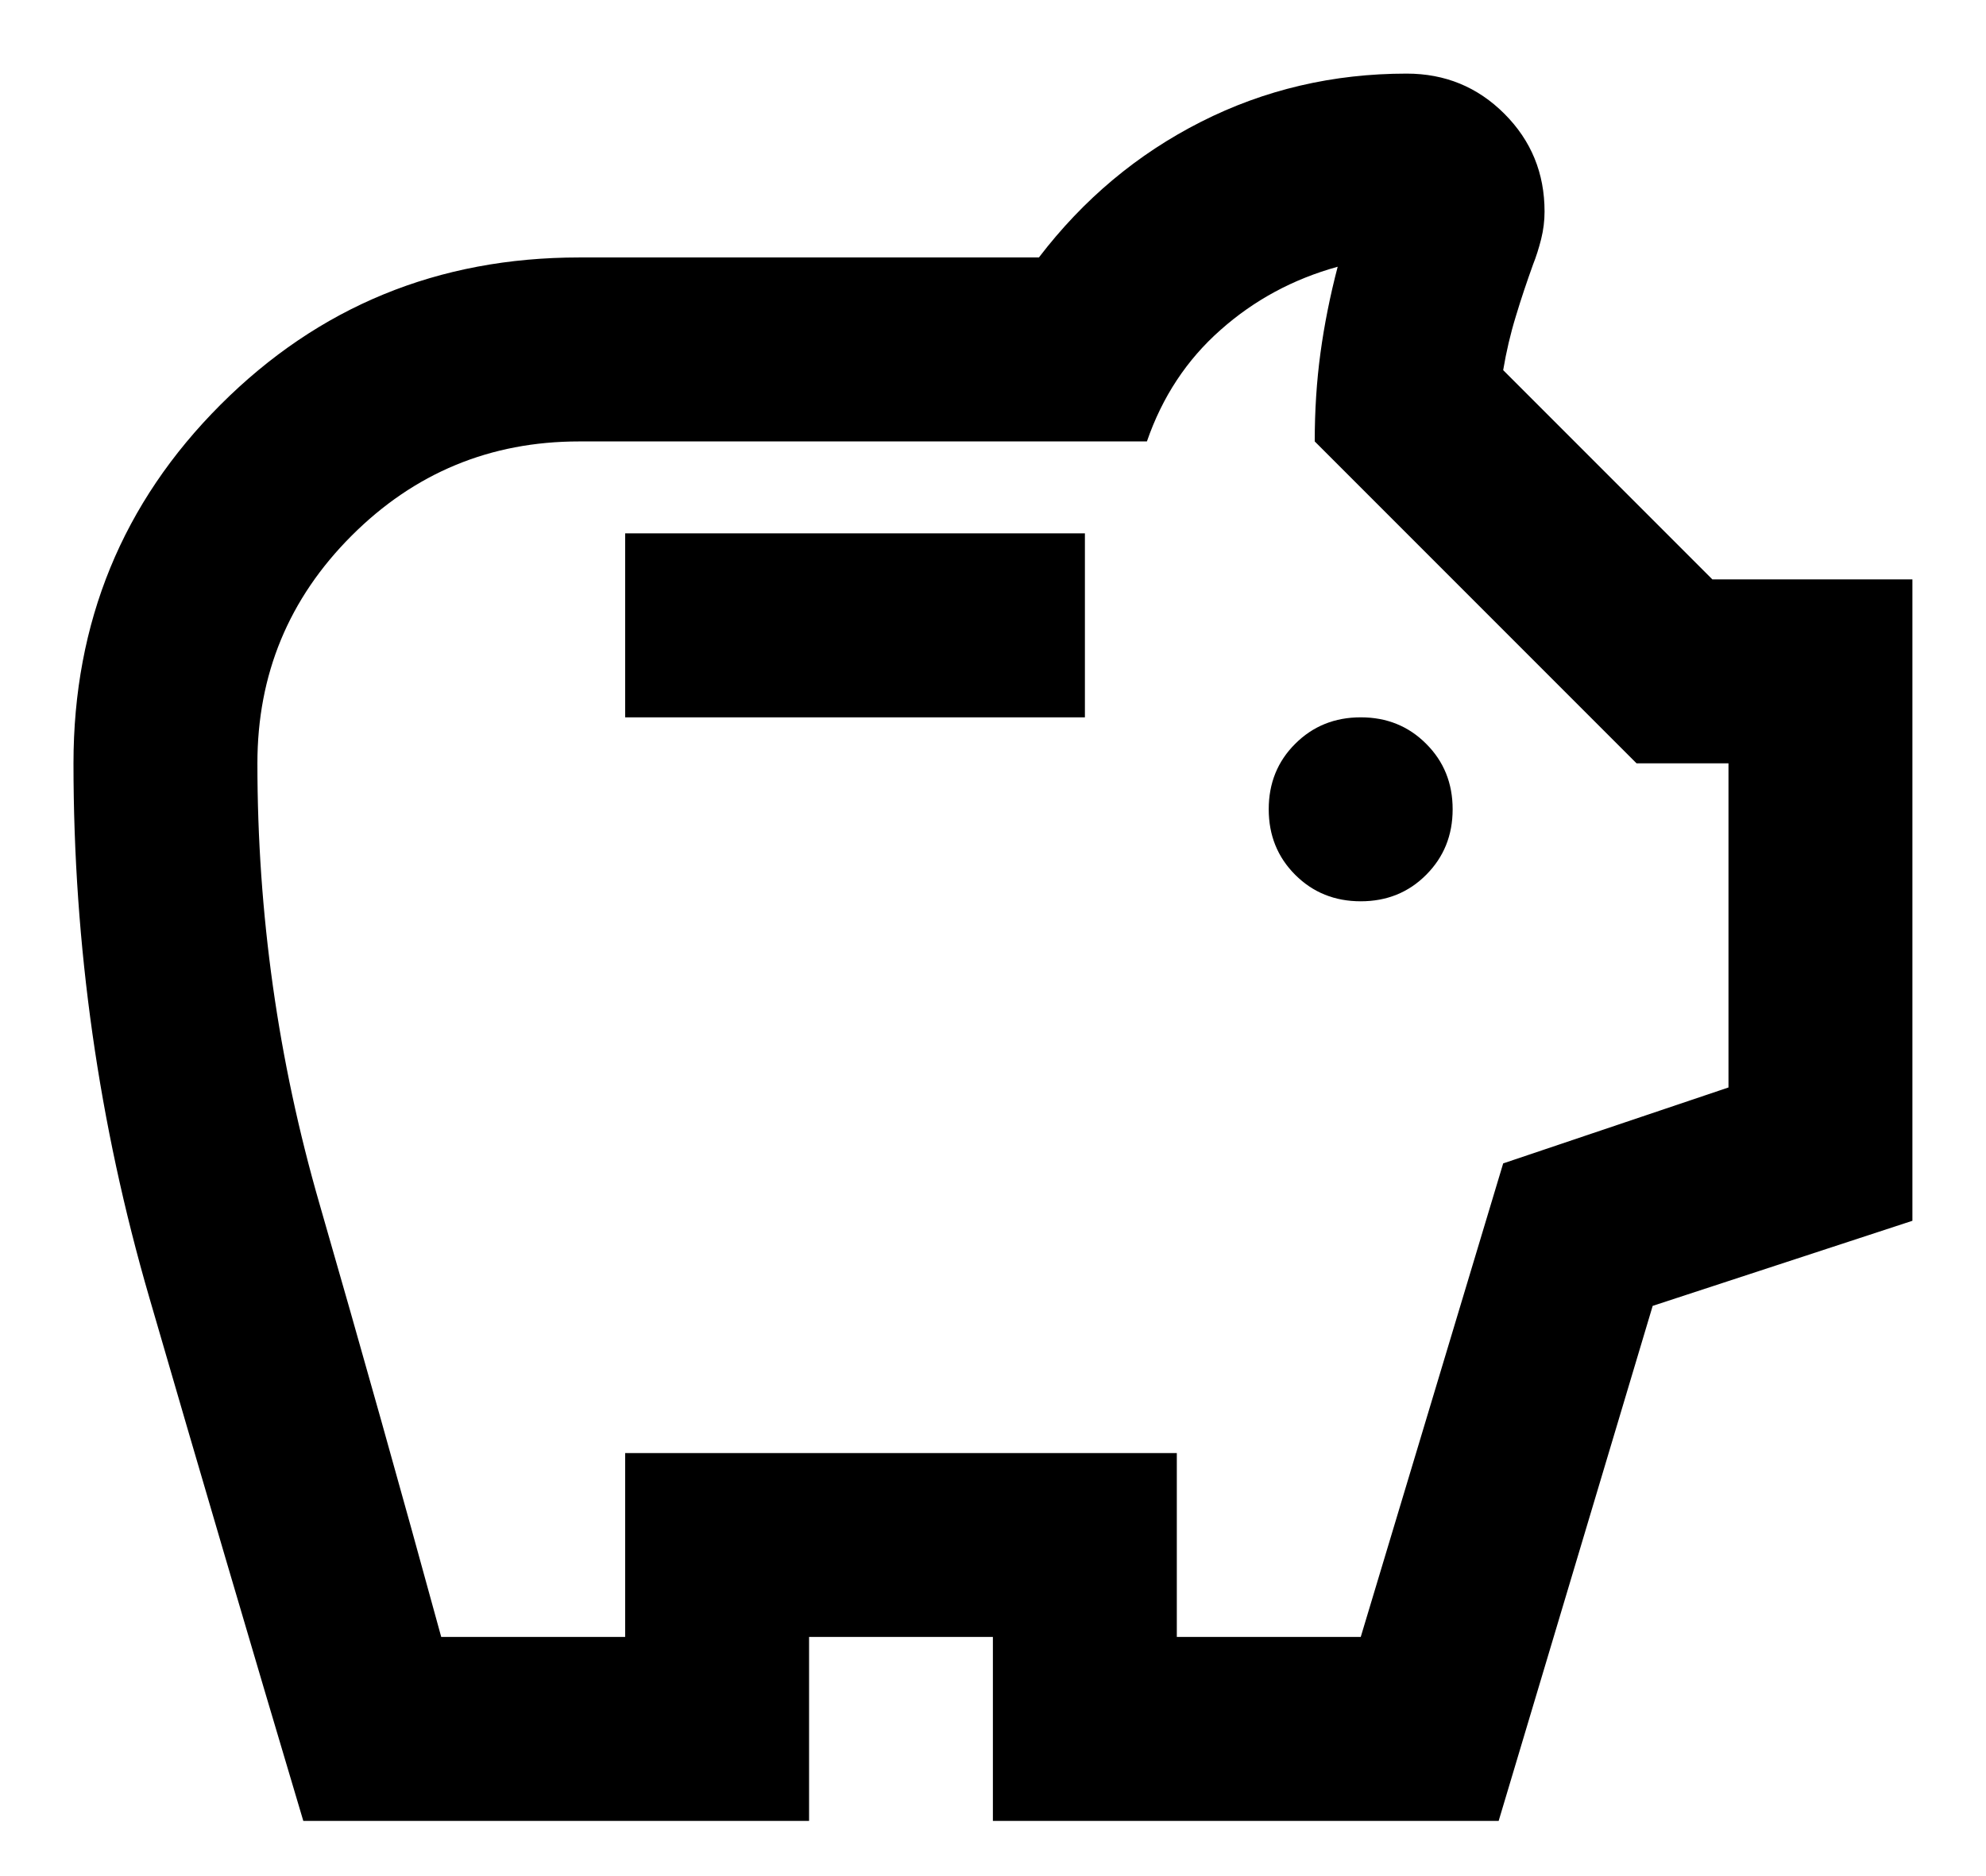 <svg width="18" height="17" viewBox="0 0 18 17" fill="none" xmlns="http://www.w3.org/2000/svg">
<path d="M12.333 8.167C12.569 8.167 12.767 8.087 12.926 7.927C13.086 7.767 13.166 7.569 13.166 7.333C13.166 7.097 13.086 6.899 12.926 6.74C12.767 6.58 12.569 6.5 12.333 6.5C12.097 6.5 11.899 6.58 11.739 6.74C11.579 6.899 11.499 7.097 11.499 7.333C11.499 7.569 11.579 7.767 11.739 7.927C11.899 8.087 12.097 8.167 12.333 8.167ZM5.666 6.5H9.833V4.833H5.666V6.5ZM2.749 16.5C2.277 14.917 1.812 13.337 1.354 11.76C0.895 10.184 0.666 8.569 0.666 6.917C0.666 5.639 1.11 4.556 1.999 3.667C2.888 2.778 3.972 2.333 5.249 2.333H9.416C9.819 1.806 10.308 1.396 10.885 1.104C11.461 0.812 12.083 0.667 12.749 0.667C13.097 0.667 13.392 0.788 13.635 1.031C13.878 1.274 13.999 1.569 13.999 1.917C13.999 2 13.989 2.083 13.968 2.167C13.947 2.25 13.923 2.326 13.895 2.396C13.84 2.549 13.787 2.705 13.739 2.865C13.69 3.024 13.652 3.187 13.624 3.354L15.52 5.25H17.333V11.062L14.979 11.833L13.583 16.5H8.999V14.833H7.333V16.5H2.749ZM3.999 14.833H5.666V13.167H10.666V14.833H12.333L13.624 10.542L15.666 9.854V6.917H14.833L11.916 4C11.916 3.722 11.933 3.455 11.968 3.198C12.003 2.941 12.055 2.681 12.124 2.417C11.722 2.528 11.367 2.719 11.062 2.99C10.756 3.26 10.534 3.597 10.395 4H5.249C4.444 4 3.756 4.285 3.187 4.854C2.617 5.424 2.333 6.111 2.333 6.917C2.333 8.278 2.52 9.608 2.895 10.906C3.27 12.205 3.638 13.514 3.999 14.833Z" fill="black"/>
</svg>
